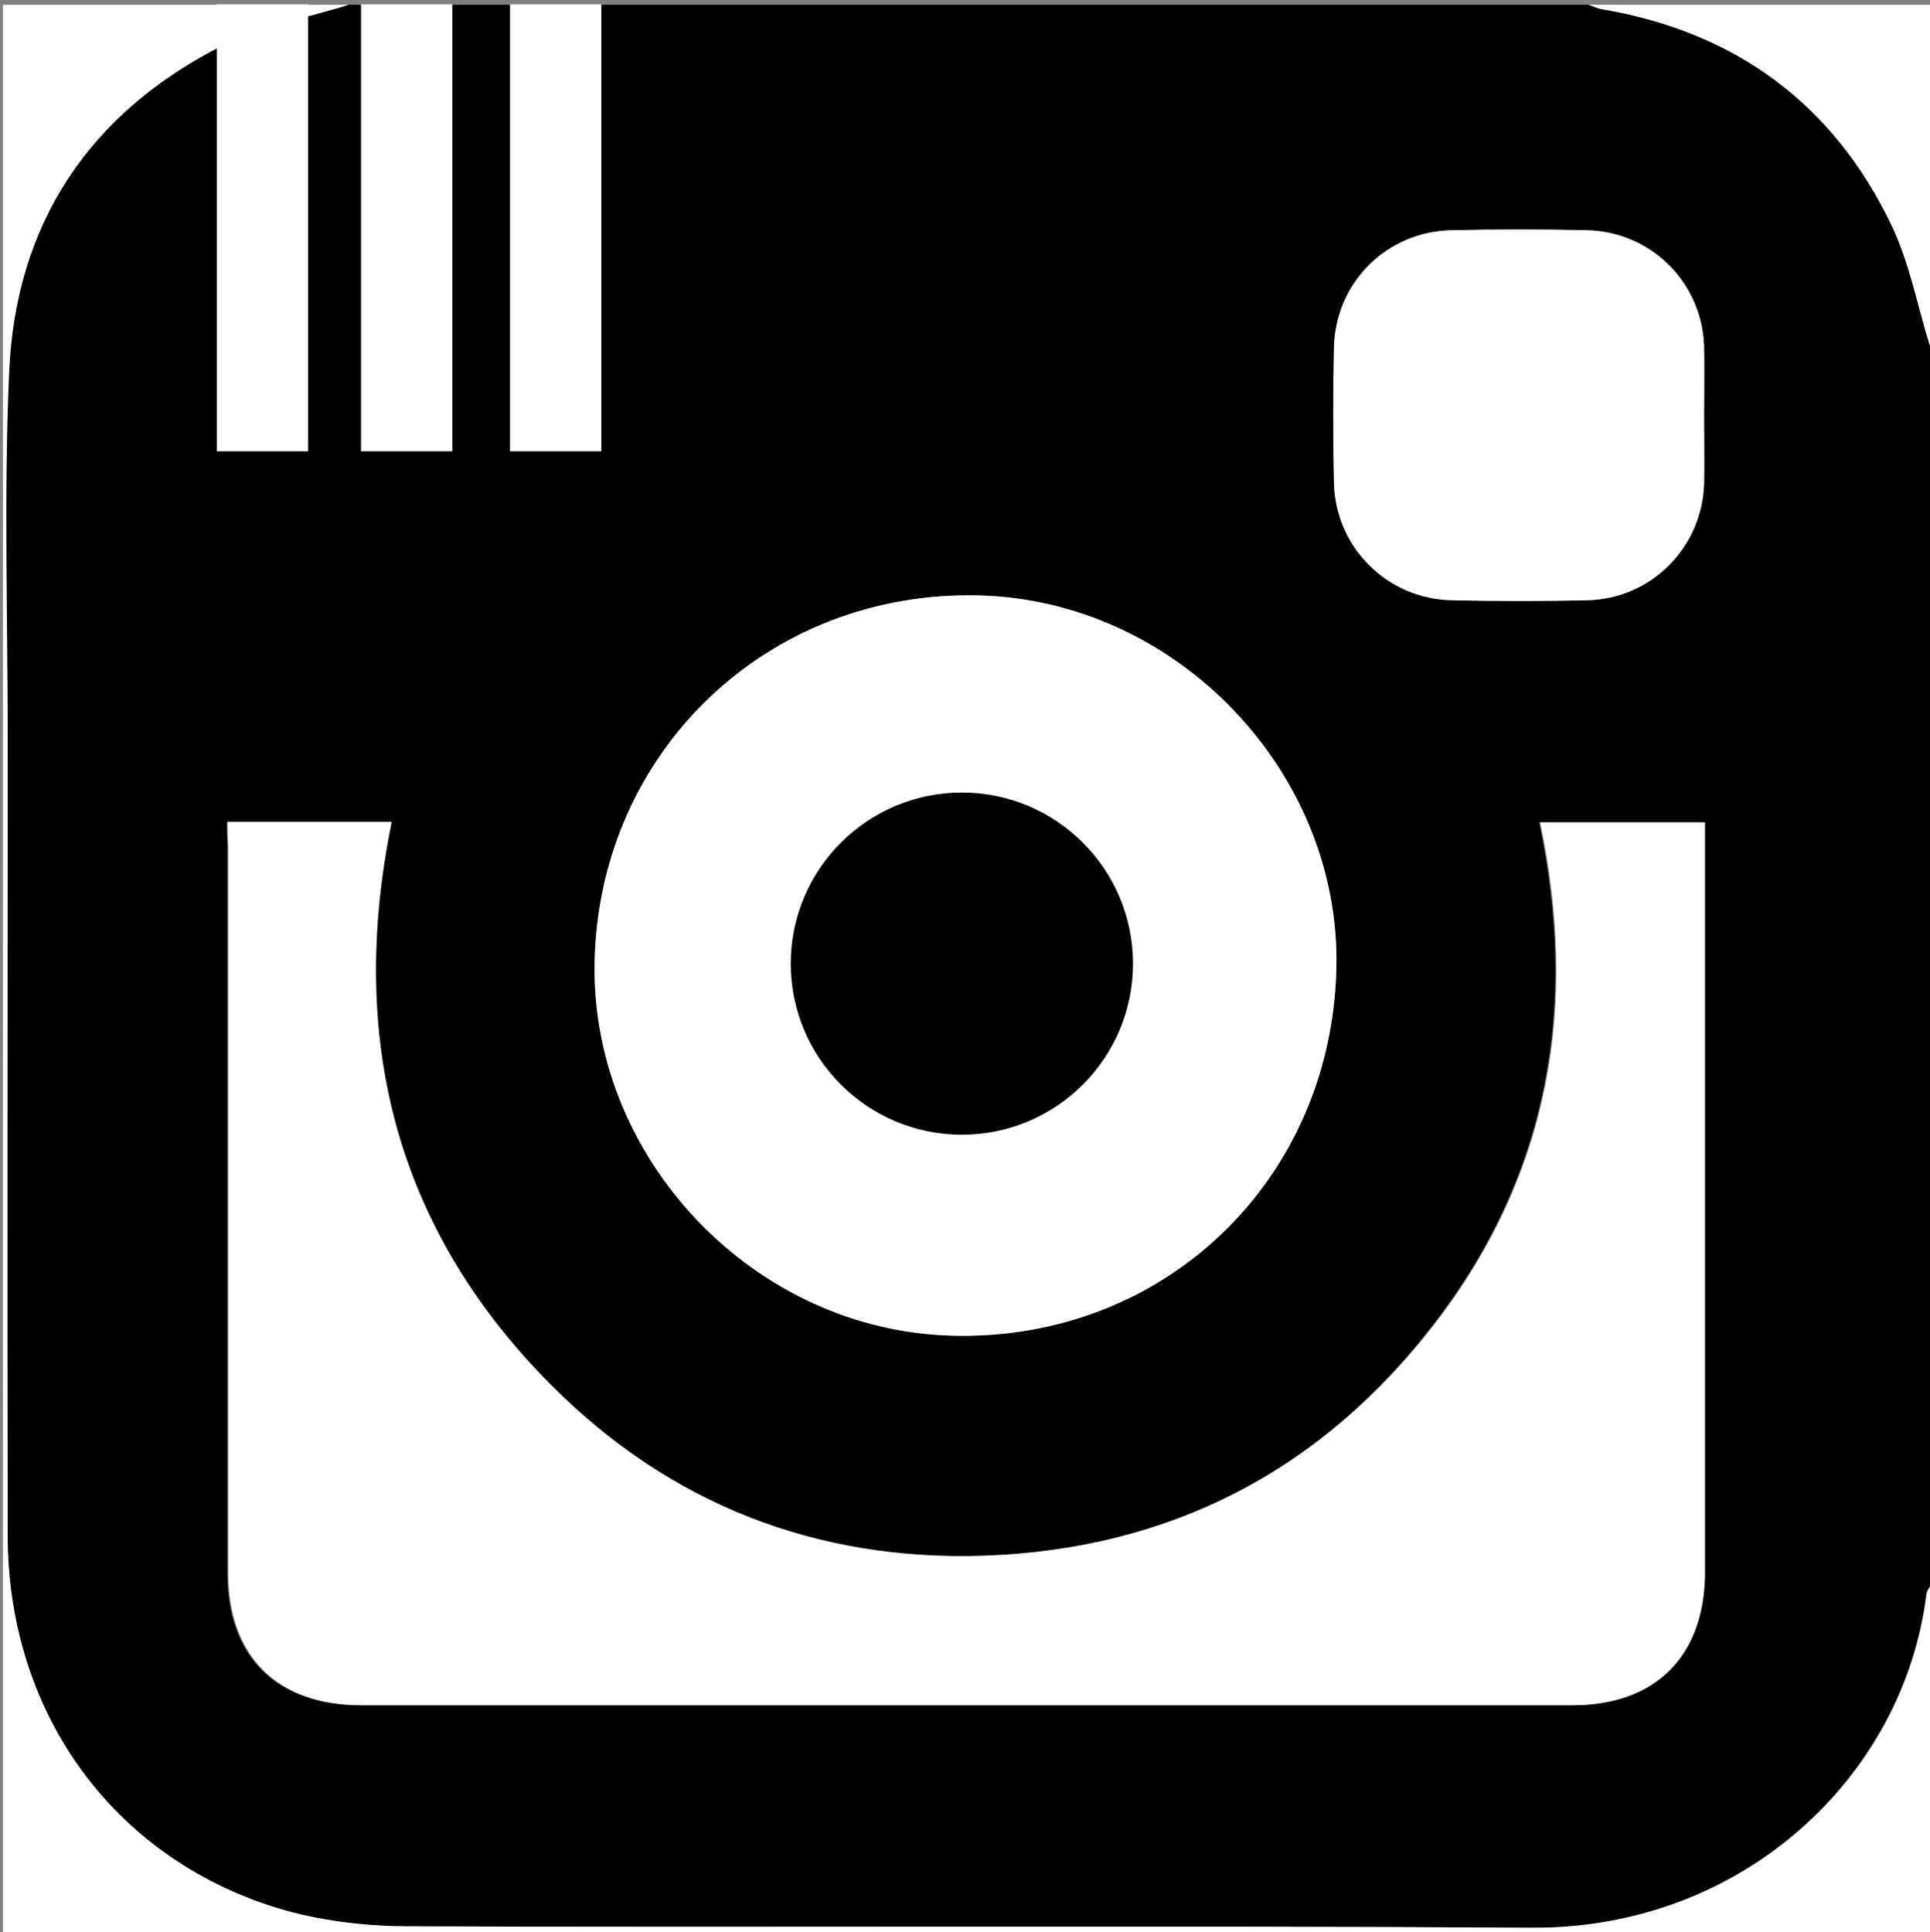 <?xml version="1.0" encoding="utf-8"?>
<!-- Generator: Adobe Illustrator 19.1.0, SVG Export Plug-In . SVG Version: 6.00 Build 0)  -->
<!DOCTYPE svg PUBLIC "-//W3C//DTD SVG 1.1//EN" "http://www.w3.org/Graphics/SVG/1.1/DTD/svg11.dtd">
<svg version="1.1" id="Layer_1" xmlns="http://www.w3.org/2000/svg" xmlns:xlink="http://www.w3.org/1999/xlink" x="0px" y="0px"
	 viewBox="0 0 401.5 402" enable-background="new 0 0 401.5 402" xml:space="preserve">
<rect x="0" y="0" width="401.5" height="402" fill="#808080" stroke="none"/>
<g id="obj0iK.tif">
	<g>
		<g>
			<path d="M401.5,72c0,86,0,172,0,258c-0.3,0.6-0.8,1.1-0.8,1.7c-4.7,38-38.3,69.7-82.2,69.4c-78.1-0.5-156.3,0-234.4-0.3
				c-9.5,0-19.4-1.4-28.4-4.4c-33.5-11.2-54.1-41.1-54.2-77c-0.1-55.5,0-110.9,0-166.4c0-25.2-0.8-50.3,0.3-75.5
				c1.4-30.9,16.7-54,44.3-68C54.2,5.4,63.6,3.7,72.5,1c86,0,172,0,258,0c0.9,0.3,1.8,0.8,2.7,0.9C361,6.6,381.5,21.6,393.6,47
				C397.3,54.8,398.9,63.6,401.5,72z M47.3,171c0,2,0,3.6,0,5.3c0,50.3,0,100.7,0,151c0,17.4,10.2,27.5,27.7,27.5c84,0,168,0,252,0
				c17.3,0,27.5-10.3,27.5-27.7c0-50.2,0-100.3,0-150.5c0-1.8,0-3.6,0-5.5c-11.7,0-22.8,0-34.3,0c8,38,2.1,72.9-21.5,103.8
				c-23.6,31-55.3,47.5-94.3,48.8c-34.8,1.2-65.3-10.8-89.9-35.5C82.2,255.6,72.2,216,81.4,171C70,171,59.1,171,47.3,171z
				 M278,201.6c1-40.9-33.1-76.6-74.2-77.7c-44-1.1-79.2,32.4-80.1,76.3c-0.8,41,33.2,76.6,74.3,77.7
				C242,279.1,276.9,245.8,278,201.6z M354.5,86.6c0-4.8,0.1-9.7,0-14.5c-0.4-13.3-11-23.9-24.4-24.2c-9.3-0.2-18.7-0.2-28,0
				c-13.6,0.2-24.4,10.9-24.6,24.5c-0.2,9.3-0.2,18.7,0,28c0.3,13.5,11.1,24.3,24.7,24.5c9.3,0.2,18.7,0.2,28,0
				c13.3-0.3,24-11,24.3-24.3C354.6,96,354.5,91.3,354.5,86.6z"/>
			<path fill="#FFFFFF" d="M72.5,1c-8.8,2.8-18.2,4.4-26.3,8.5c-27.6,14-43,37-44.3,68c-1.1,25.1-0.3,50.3-0.3,75.5
				c0,55.5-0.1,110.9,0,166.4c0,35.9,20.7,65.8,54.2,77c9,3,18.9,4.3,28.4,4.4c78.1,0.3,156.3-0.2,234.4,0.3
				c43.9,0.3,77.5-31.4,82.2-69.4c0.1-0.6,0.5-1.2,0.8-1.7c0,24,0,48,0,72c-133.7,0-267.3,0-401,0c0-133.7,0-267.3,0-401
				C24.5,1,48.5,1,72.5,1z"/>
			<path fill="#FFFFFF" d="M401.5,72c-2.6-8.3-4.2-17.1-7.9-24.9C381.5,21.6,361,6.6,333.2,1.9c-0.9-0.2-1.8-0.6-2.7-0.9
				c23.7,0,47.3,0,71,0C401.5,24.6,401.5,48.3,401.5,72z"/>
			<path fill="#FFFFFF" d="M47.3,171c11.8,0,22.8,0,34.2,0c-9.2,45,0.7,84.6,33.2,117.2c24.6,24.7,55,36.6,89.9,35.5
				c38.9-1.3,70.6-17.8,94.3-48.8c23.6-30.9,29.5-65.9,21.5-103.8c11.5,0,22.6,0,34.3,0c0,1.9,0,3.7,0,5.5c0,50.2,0,100.3,0,150.5
				c0,17.4-10.2,27.7-27.5,27.7c-84,0-168,0-252,0c-17.5,0-27.7-10.2-27.7-27.5c0-50.3,0-100.7,0-151C47.3,174.6,47.3,173,47.3,171z
				"/>
			<path fill="#FFFFFF" d="M278,201.6c-1.1,44.2-36,77.5-80,76.3c-41.1-1.1-75.1-36.7-74.3-77.7c0.9-43.9,36.1-77.5,80.1-76.3
				C244.9,125,279,160.7,278,201.6z"/>
			<path fill="#FFFFFF" d="M354.5,86.6c0,4.7,0.1,9.3,0,14c-0.4,13.3-11,24-24.3,24.3c-9.3,0.2-18.7,0.2-28,0
				c-13.6-0.2-24.4-11-24.7-24.5c-0.2-9.3-0.2-18.7,0-28c0.3-13.6,11-24.3,24.6-24.5c9.3-0.2,18.7-0.2,28,0
				c13.4,0.3,24,10.9,24.4,24.2C354.6,77,354.5,81.8,354.5,86.6z"/>
		</g>
	</g>
	<rect x="45.1" y="0.9" fill="#FFFFFF" width="19" height="93"/>
	<rect x="75.1" y="0.9" fill="#FFFFFF" width="19" height="93"/>
	<rect x="106.1" y="0.9" fill="#FFFFFF" width="19" height="93"/>
	<circle cx="200.1" cy="200.5" r="35.6"/>
</g>
</svg>
